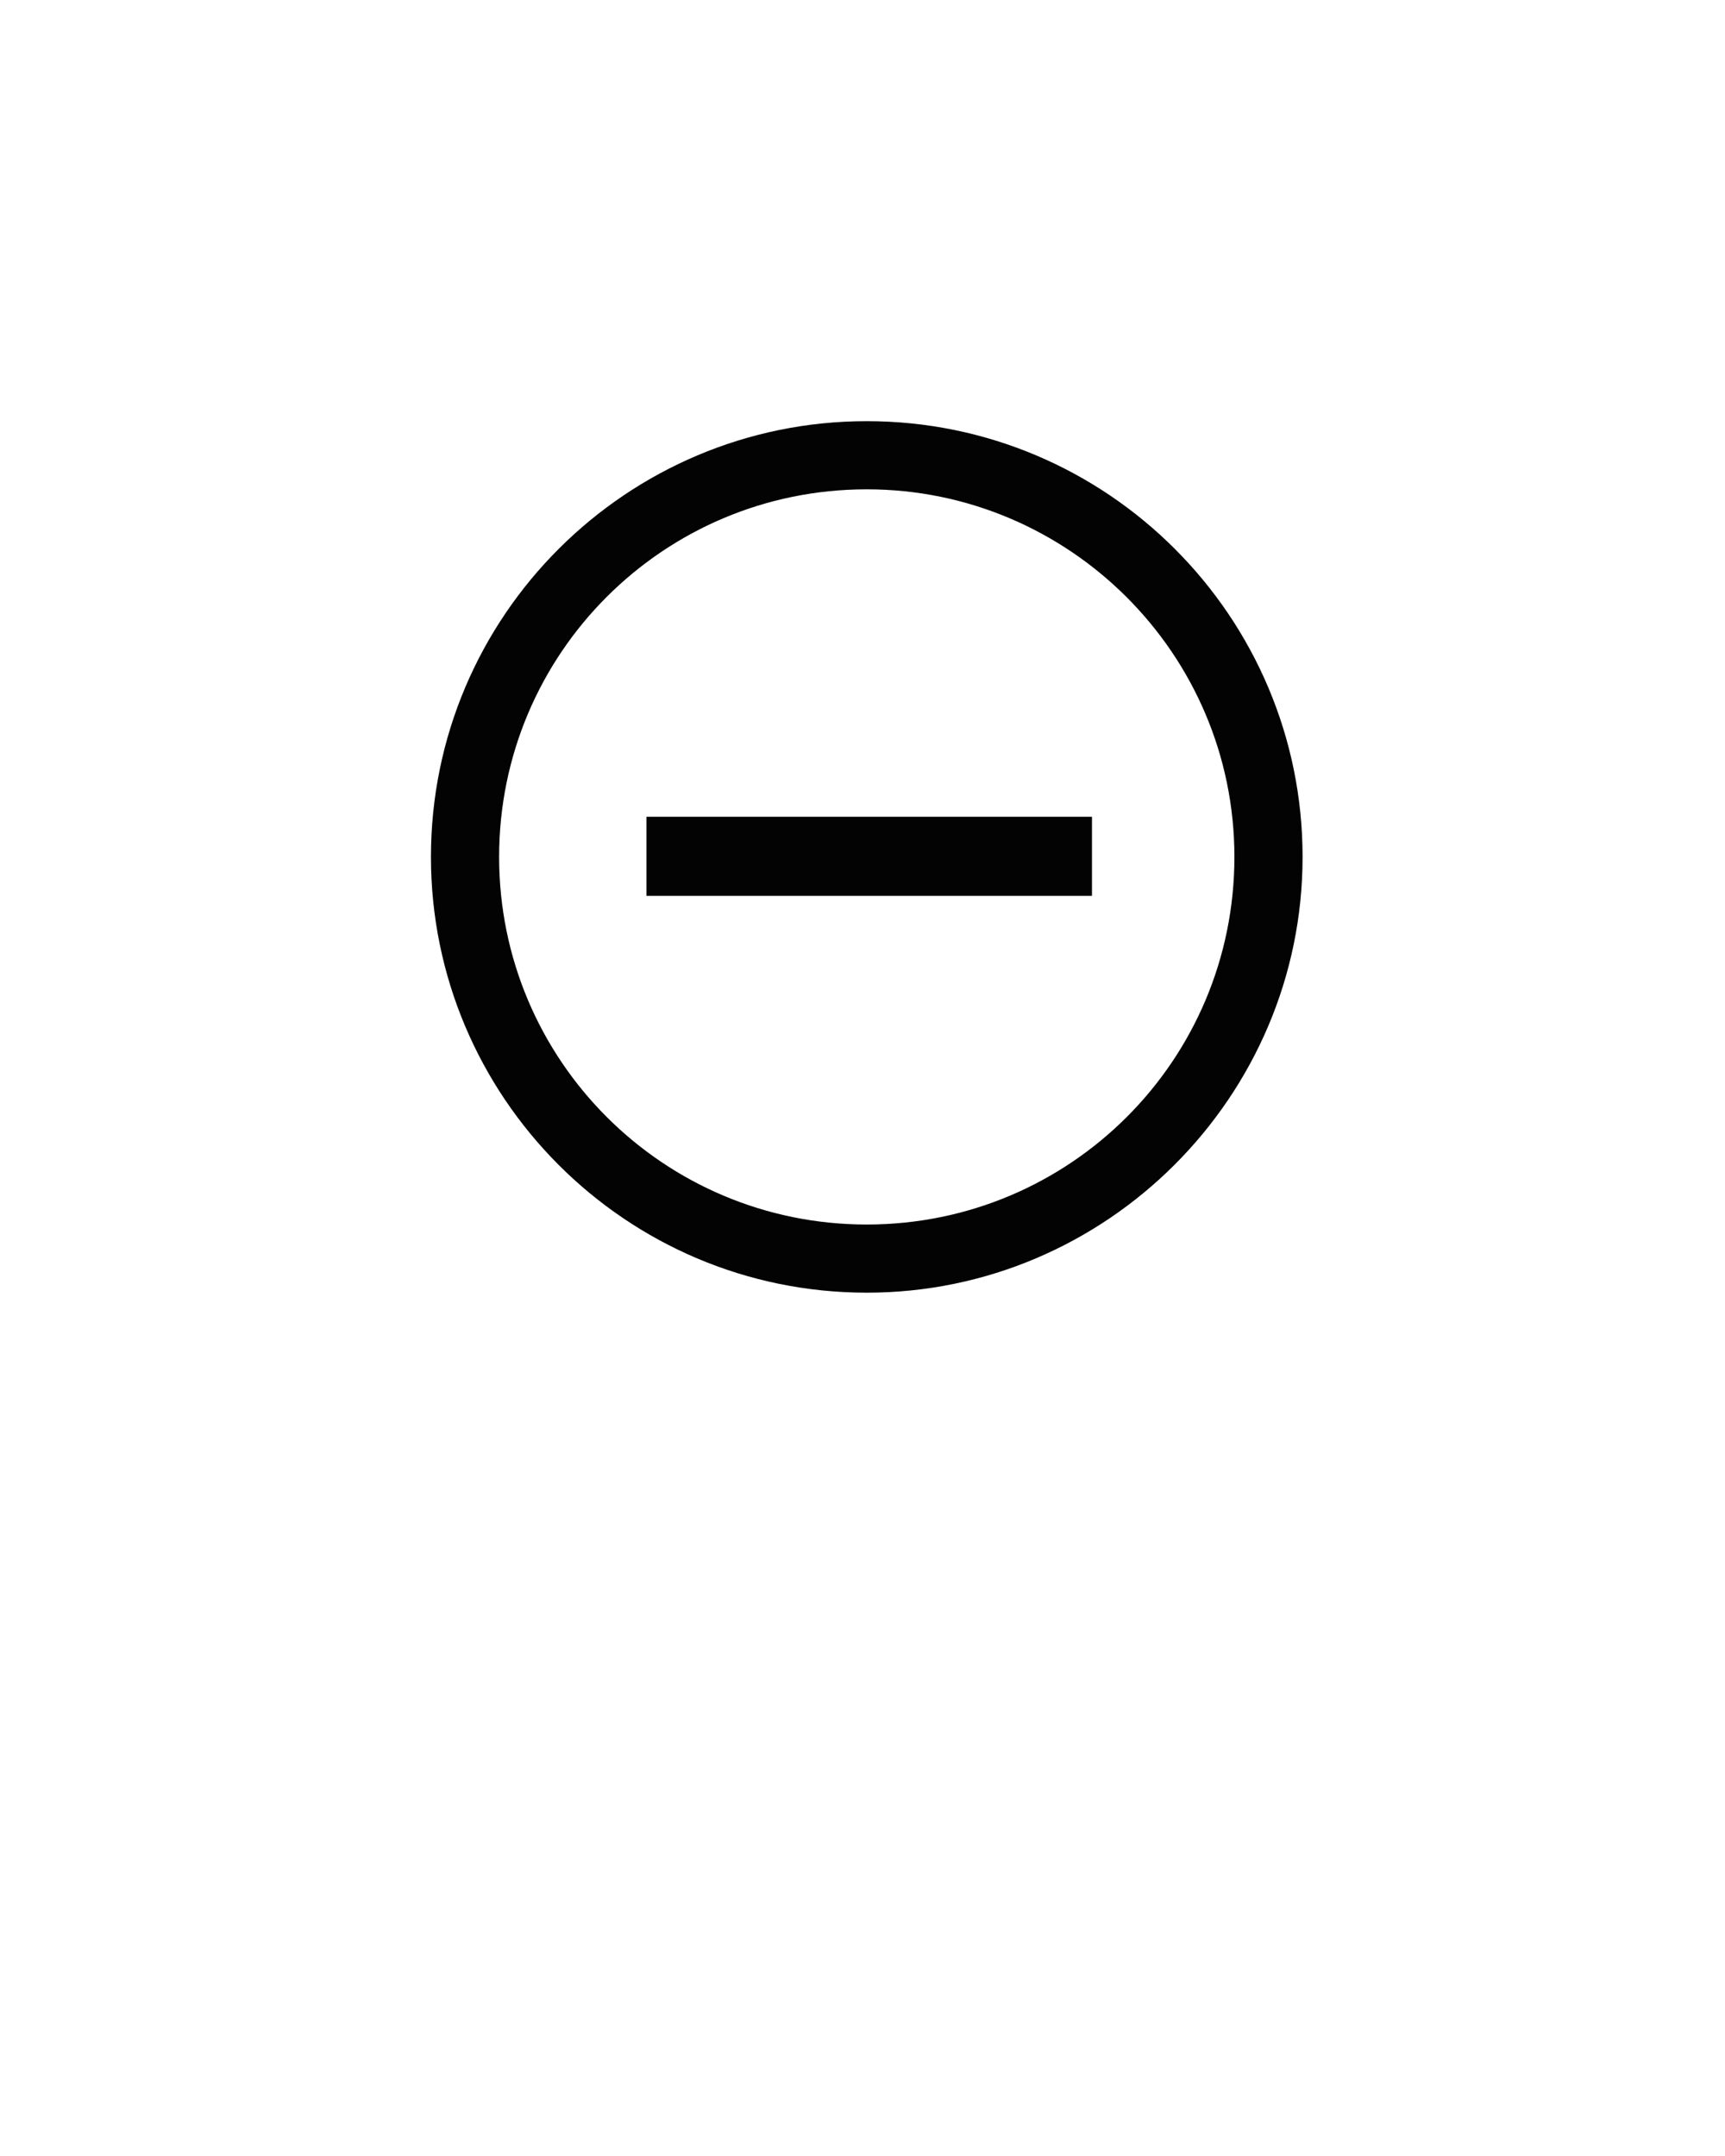 <svg xmlns="http://www.w3.org/2000/svg" xmlns:xlink="http://www.w3.org/1999/xlink" version="1.1" x="0px" y="0px" viewBox="0 0 141.7 177.125" style="enable-background:new 0 0 141.7 141.7;" xml:space="preserve"><style type="text/css">
	.st0{fill:#030303;}
</style><rect x="53.1" y="67.1" class="st0" width="36.6" height="6.5"/><path class="st0" d="M71.2,106.2c-19.8,0-35.8-16.1-35.8-35.8c0-19.8,16.1-35.8,35.8-35.8c19.8,0,35.8,16.1,35.8,35.8  C107,90.1,90.9,106.2,71.2,106.2z M71.2,40.2C54.5,40.2,41,53.7,41,70.4s13.5,30.2,30.2,30.2s30.2-13.5,30.2-30.2  S87.8,40.2,71.2,40.2z"/>
	</svg>